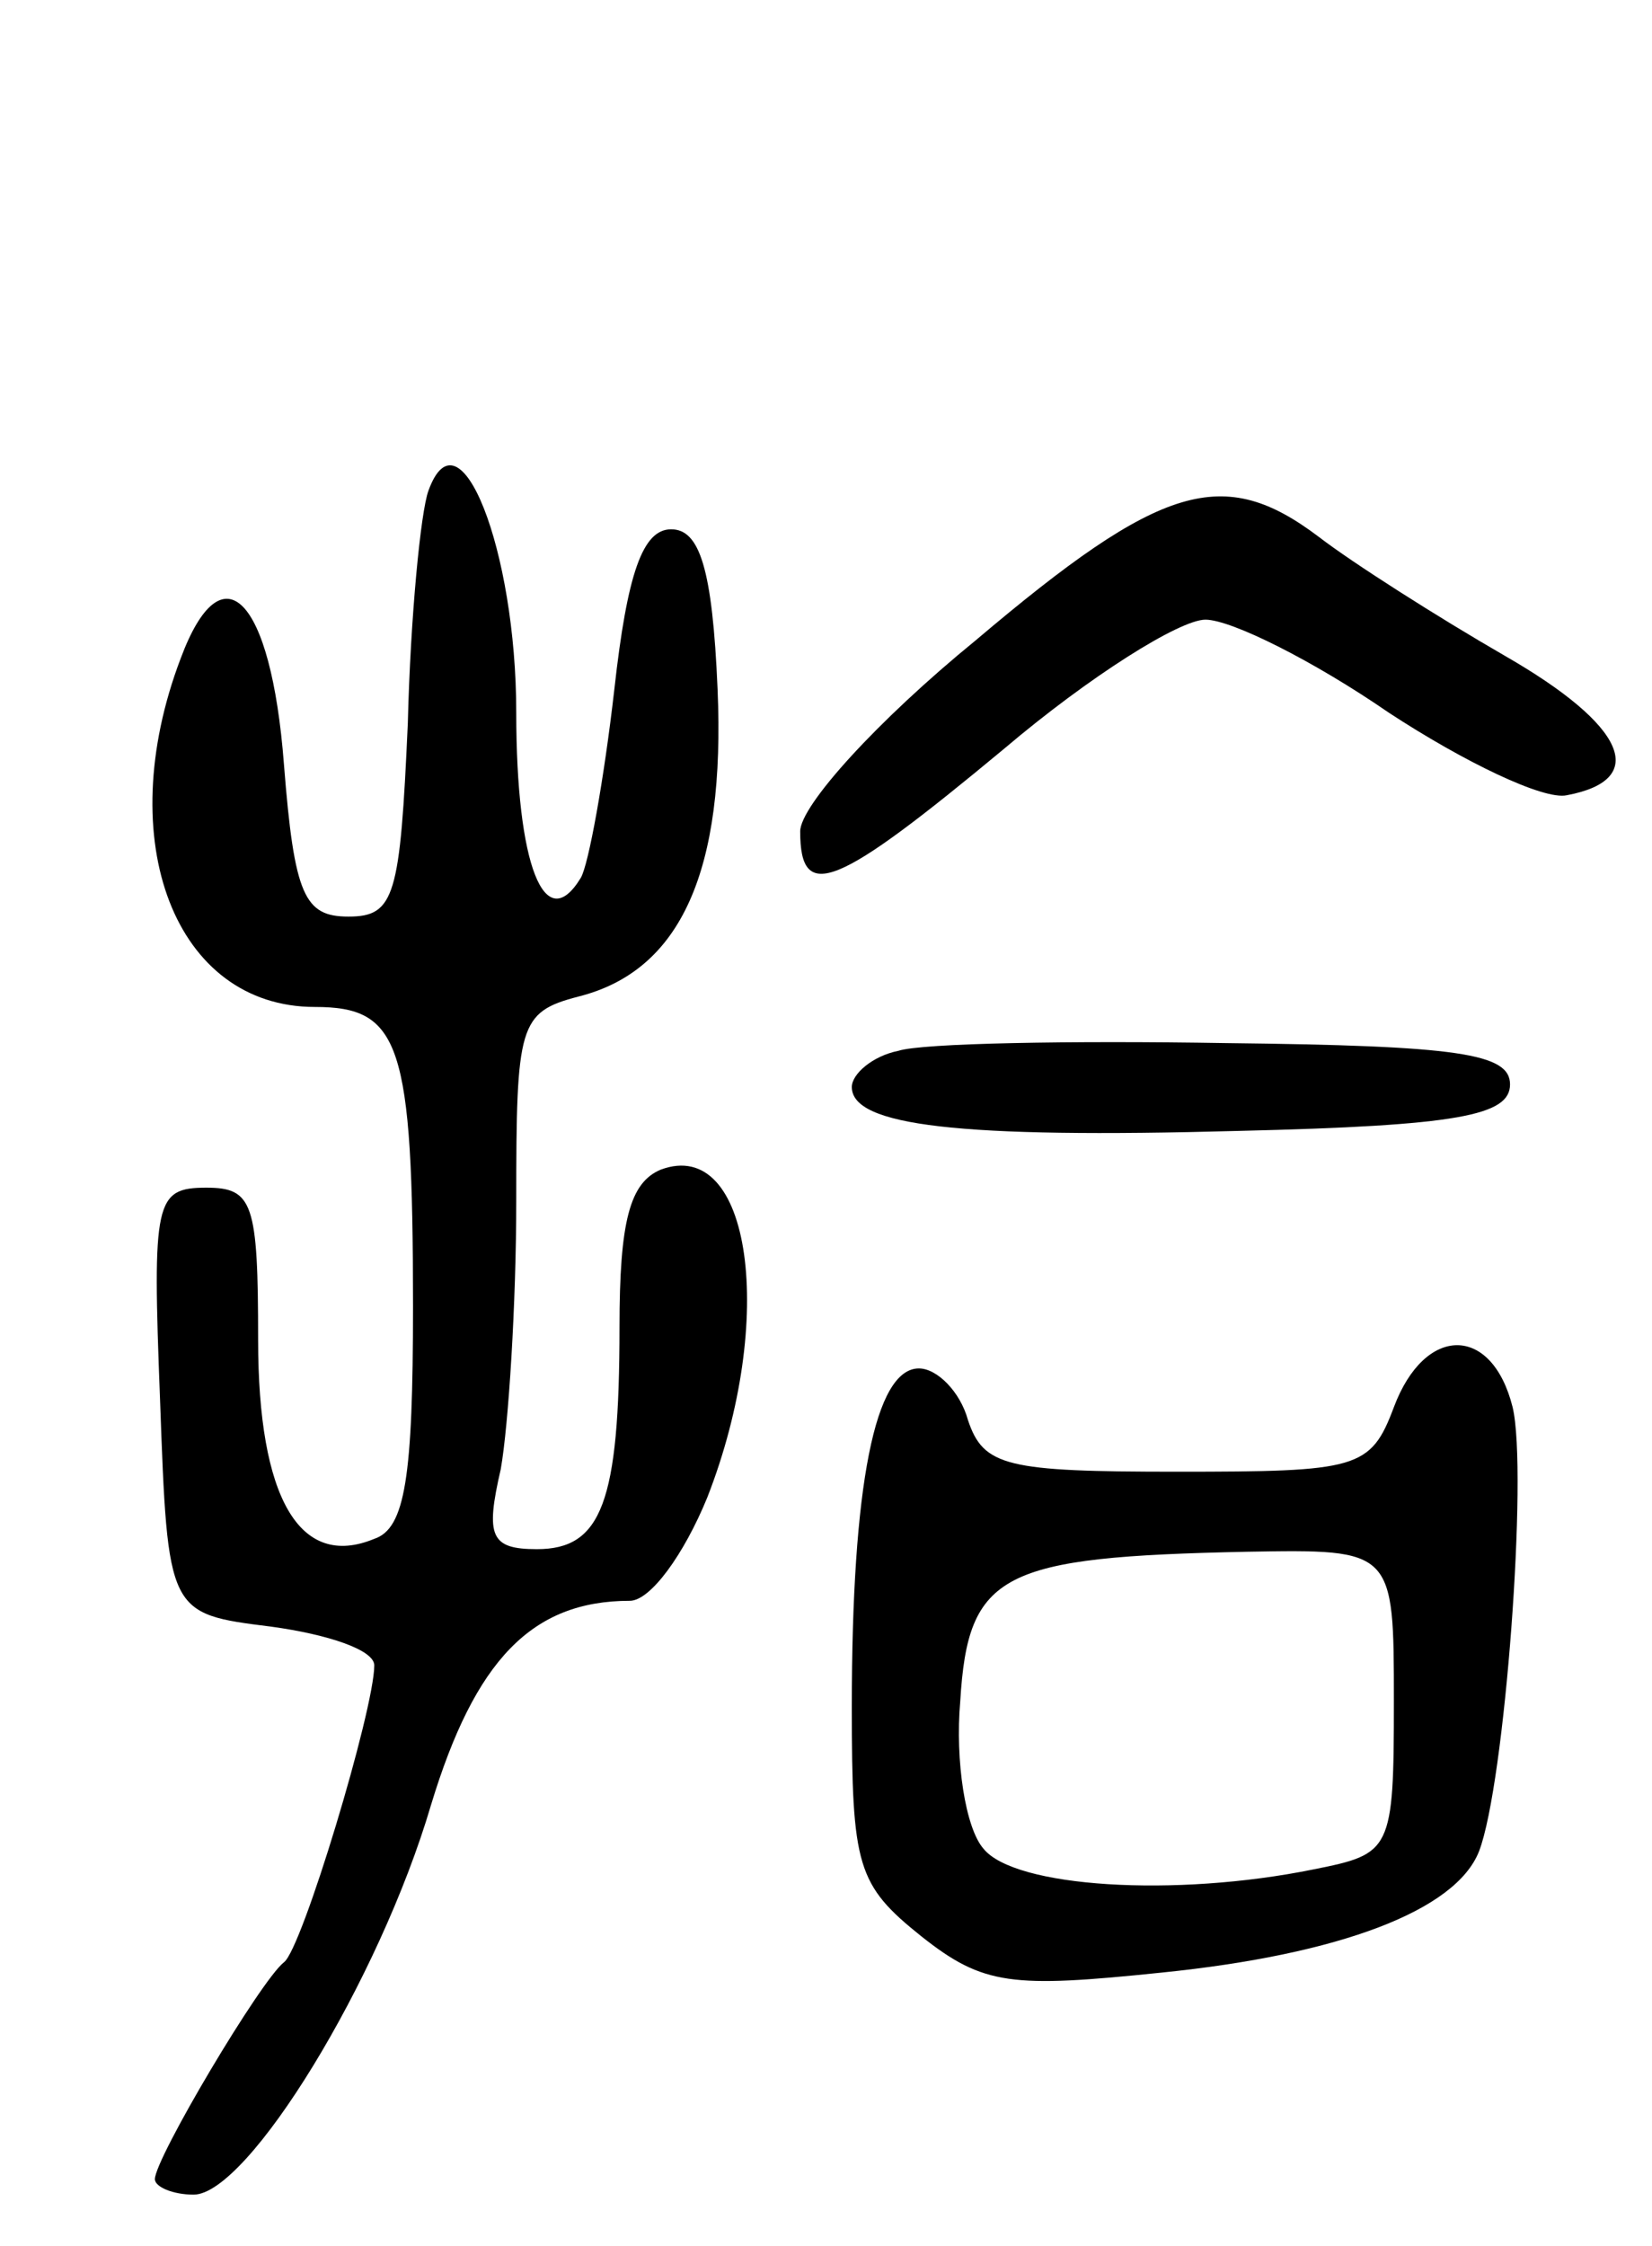 <svg version="1.0" xmlns="http://www.w3.org/2000/svg"
 width="64pt" height="87pt" viewBox="0 0 64 87"
 preserveAspectRatio="xMidYMid meet">
<g transform="translate(0,87) scale(0.1,-0.1)"
fill="#000000" stroke="none">
<path d="M166 680 c-3 -8 -7 -49 -8 -90 -3 -67 -5 -75 -23 -75 -17 0 -21 8
-25 59 -5 65 -24 84 -40 41 -27 -71 -2 -135 52 -135 33 0 38 -14 38 -116 0
-66 -3 -86 -15 -90 -29 -12 -45 16 -45 77 0 53 -2 59 -20 59 -20 0 -21 -5 -18
-82 3 -83 3 -83 43 -88 22 -3 40 -9 40 -15 0 -17 -28 -110 -35 -115 -9 -7 -50
-76 -50 -84 0 -3 7 -6 15 -6 21 0 72 83 92 151 17 56 39 79 77 79 8 0 21 18
30 40 27 69 17 140 -18 127 -12 -5 -16 -20 -16 -61 0 -68 -7 -86 -32 -86 -18
0 -20 5 -14 31 3 17 6 64 6 104 0 68 1 73 24 79 40 10 57 49 54 119 -2 47 -7
62 -18 62 -11 0 -17 -17 -22 -62 -4 -35 -10 -68 -13 -73 -14 -23 -25 5 -25 64
0 63 -22 119 -34 86z"/>
<path d="M378 622 c-38 -31 -68 -64 -68 -74 0 -28 14 -22 79 32 33 28 68 50
78 50 10 0 42 -16 71 -36 29 -19 60 -34 69 -32 32 6 23 27 -24 54 -26 15 -59
36 -72 46 -37 28 -61 21 -133 -40z"/>
<path d="M348 463 c-10 -2 -18 -9 -18 -14 0 -15 41 -20 150 -17 85 2 105 6
105 18 0 12 -20 15 -110 16 -60 1 -118 0 -127 -3z"/>
<path d="M540 325 c-9 -24 -14 -25 -84 -25 -66 0 -75 2 -81 20 -3 11 -12 20
-19 20 -17 0 -26 -45 -26 -131 0 -62 2 -69 27 -89 24 -19 35 -20 93 -14 69 7
114 24 123 47 10 26 19 147 13 172 -8 32 -34 32 -46 0z m0 -114 c0 -58 -1 -59
-31 -65 -54 -11 -116 -7 -128 8 -7 8 -11 34 -9 57 3 50 16 56 111 58 57 1 57
1 57 -58z"/>
</g>
</svg>
